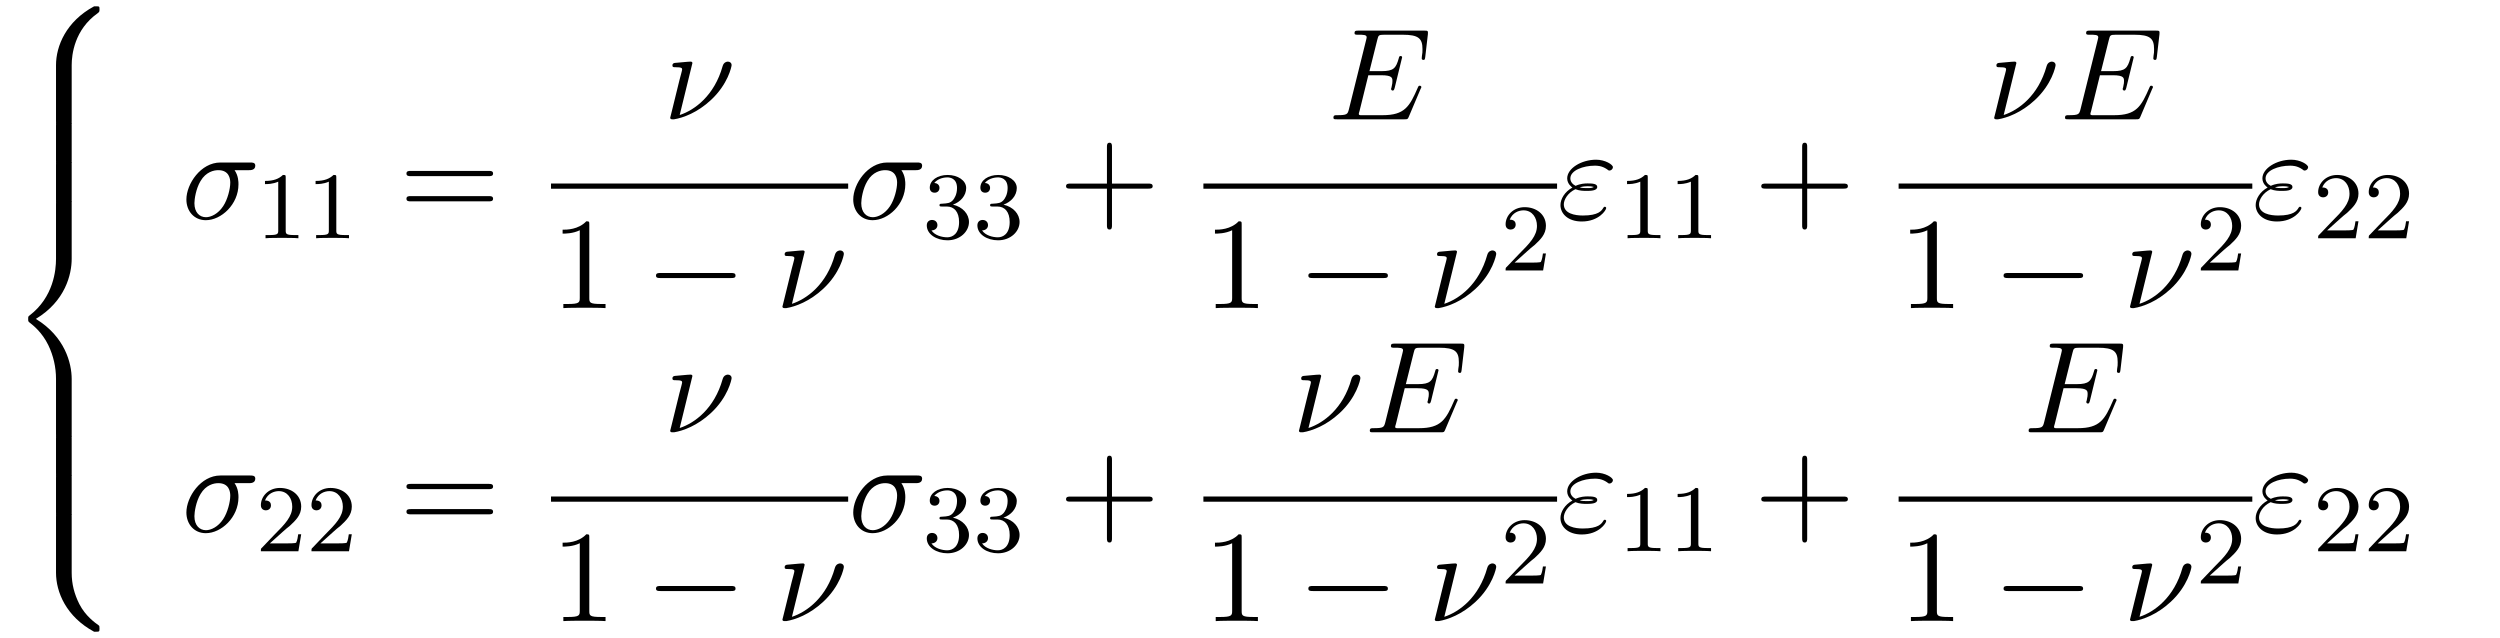 <?xml version="1.0" encoding="UTF-8"?>
<svg xmlns="http://www.w3.org/2000/svg" xmlns:xlink="http://www.w3.org/1999/xlink" width="209.239pt" height="53.392pt" viewBox="0 0 209.239 53.392" version="1.2">
<defs>
<g>
<symbol overflow="visible" id="glyph0-0">
<path style="stroke:none;" d=""/>
</symbol>
<symbol overflow="visible" id="glyph0-1">
<path style="stroke:none;" d="M 5.5 4.938 C 5.5 4.047 5.734 1.969 7.672 0.594 C 7.812 0.484 7.828 0.469 7.828 0.266 C 7.828 0.016 7.812 0.016 7.547 0.016 L 7.375 0.016 C 5.031 1.281 4.188 3.344 4.188 4.938 L 4.188 9.625 C 4.188 9.906 4.203 9.922 4.5 9.922 L 5.188 9.922 C 5.484 9.922 5.5 9.906 5.5 9.625 Z M 5.5 4.938 "/>
</symbol>
<symbol overflow="visible" id="glyph0-2">
<path style="stroke:none;" d="M 5.5 0.188 C 5.5 -0.094 5.484 -0.109 5.188 -0.109 L 4.5 -0.109 C 4.203 -0.109 4.188 -0.094 4.188 0.188 L 4.188 3.094 C 4.188 3.375 4.203 3.375 4.5 3.375 L 5.188 3.375 C 5.484 3.375 5.5 3.375 5.5 3.094 Z M 5.5 0.188 "/>
</symbol>
<symbol overflow="visible" id="glyph0-3">
<path style="stroke:none;" d="M 4.188 19.453 C 4.188 19.734 4.203 19.734 4.5 19.734 L 5.188 19.734 C 5.484 19.734 5.5 19.734 5.5 19.453 L 5.5 14.844 C 5.5 13.531 4.938 11.297 2.5 9.812 C 4.969 8.328 5.5 6.078 5.5 4.781 L 5.5 0.188 C 5.5 -0.094 5.484 -0.109 5.188 -0.109 L 4.5 -0.109 C 4.203 -0.109 4.188 -0.094 4.188 0.188 L 4.188 4.797 C 4.188 5.719 3.984 7.984 1.984 9.516 C 1.859 9.609 1.859 9.625 1.859 9.812 C 1.859 10.016 1.859 10.016 1.984 10.125 C 2.266 10.344 3.016 10.922 3.547 12.016 C 3.969 12.891 4.188 13.859 4.188 14.828 Z M 4.188 19.453 "/>
</symbol>
<symbol overflow="visible" id="glyph0-4">
<path style="stroke:none;" d="M 7.547 9.812 C 7.812 9.812 7.828 9.797 7.828 9.547 C 7.828 9.344 7.812 9.328 7.781 9.297 C 7.438 9.047 6.656 8.5 6.141 7.5 C 5.719 6.656 5.5 5.828 5.5 4.875 L 5.5 0.188 C 5.5 -0.094 5.484 -0.109 5.188 -0.109 L 4.5 -0.109 C 4.203 -0.109 4.188 -0.094 4.188 0.188 L 4.188 4.875 C 4.188 6.484 5.031 8.547 7.375 9.812 Z M 7.547 9.812 "/>
</symbol>
<symbol overflow="visible" id="glyph1-0">
<path style="stroke:none;" d=""/>
</symbol>
<symbol overflow="visible" id="glyph1-1">
<path style="stroke:none;" d="M 5.656 -4.062 C 5.797 -4.062 6.188 -4.062 6.188 -4.438 C 6.188 -4.703 5.953 -4.703 5.766 -4.703 L 3.266 -4.703 C 1.625 -4.703 0.422 -2.906 0.422 -1.609 C 0.422 -0.641 1.062 0.125 2.047 0.125 C 3.344 0.125 4.781 -1.203 4.781 -2.875 C 4.781 -3.062 4.781 -3.594 4.453 -4.062 Z M 2.062 -0.125 C 1.531 -0.125 1.094 -0.516 1.094 -1.297 C 1.094 -1.625 1.219 -2.516 1.609 -3.156 C 2.062 -3.922 2.719 -4.062 3.094 -4.062 C 4 -4.062 4.094 -3.344 4.094 -3.016 C 4.094 -2.5 3.875 -1.609 3.5 -1.047 C 3.078 -0.406 2.484 -0.125 2.062 -0.125 Z M 2.062 -0.125 "/>
</symbol>
<symbol overflow="visible" id="glyph1-2">
<path style="stroke:none;" d="M 2.438 -4.703 C 2.438 -4.719 2.438 -4.828 2.297 -4.828 C 2.047 -4.828 1.25 -4.734 0.969 -4.719 C 0.891 -4.703 0.766 -4.688 0.766 -4.5 C 0.766 -4.359 0.859 -4.359 1.031 -4.359 C 1.547 -4.359 1.578 -4.281 1.578 -4.172 C 1.578 -4.094 1.438 -3.594 1.359 -3.297 L 0.703 -0.625 C 0.656 -0.453 0.578 -0.156 0.578 -0.125 C 0.578 -0.016 0.688 0 0.75 0 L 0.906 0 C 1.672 -0.125 2.859 -0.562 3.984 -1.609 C 5.422 -2.938 5.719 -4.422 5.719 -4.531 C 5.719 -4.719 5.578 -4.828 5.406 -4.828 C 5.312 -4.828 5.062 -4.781 4.969 -4.453 C 4.281 -1.984 2.625 -0.766 1.375 -0.359 Z M 2.438 -4.703 "/>
</symbol>
<symbol overflow="visible" id="glyph1-3">
<path style="stroke:none;" d="M 7.719 -2.547 C 7.75 -2.594 7.781 -2.672 7.781 -2.688 C 7.781 -2.703 7.781 -2.812 7.641 -2.812 C 7.547 -2.812 7.531 -2.75 7.5 -2.688 C 6.797 -1.062 6.391 -0.344 4.531 -0.344 L 2.938 -0.344 C 2.781 -0.344 2.766 -0.344 2.688 -0.344 C 2.578 -0.359 2.547 -0.375 2.547 -0.453 C 2.547 -0.484 2.547 -0.516 2.609 -0.703 L 3.344 -3.688 L 4.422 -3.688 C 5.359 -3.688 5.359 -3.453 5.359 -3.188 C 5.359 -3.109 5.359 -2.984 5.281 -2.656 C 5.25 -2.594 5.25 -2.562 5.25 -2.531 C 5.25 -2.469 5.297 -2.406 5.391 -2.406 C 5.469 -2.406 5.5 -2.469 5.547 -2.625 L 6.172 -5.188 C 6.172 -5.25 6.125 -5.297 6.047 -5.297 C 5.938 -5.297 5.922 -5.234 5.891 -5.109 C 5.656 -4.281 5.469 -4.031 4.453 -4.031 L 3.438 -4.031 L 4.094 -6.656 C 4.188 -7.031 4.203 -7.078 4.672 -7.078 L 6.219 -7.078 C 7.547 -7.078 7.875 -6.766 7.875 -5.875 C 7.875 -5.609 7.875 -5.578 7.828 -5.297 C 7.828 -5.219 7.812 -5.141 7.812 -5.094 C 7.812 -5.031 7.859 -4.969 7.953 -4.969 C 8.078 -4.969 8.078 -5.031 8.109 -5.234 L 8.328 -7.125 C 8.359 -7.422 8.297 -7.422 8.031 -7.422 L 2.516 -7.422 C 2.297 -7.422 2.188 -7.422 2.188 -7.203 C 2.188 -7.078 2.297 -7.078 2.5 -7.078 C 2.906 -7.078 3.203 -7.078 3.203 -6.875 C 3.203 -6.844 3.203 -6.812 3.156 -6.625 L 1.719 -0.844 C 1.609 -0.422 1.578 -0.344 0.719 -0.344 C 0.531 -0.344 0.422 -0.344 0.422 -0.125 C 0.422 0 0.516 0 0.719 0 L 6.375 0 C 6.625 0 6.641 -0.016 6.719 -0.188 Z M 7.719 -2.547 "/>
</symbol>
<symbol overflow="visible" id="glyph1-4">
<path style="stroke:none;" d="M 1.531 -2.469 C 1.891 -2.328 2.219 -2.328 2.469 -2.328 C 2.766 -2.328 3.359 -2.328 3.359 -2.656 C 3.359 -2.922 2.984 -2.953 2.562 -2.953 C 2.328 -2.953 1.953 -2.938 1.547 -2.75 C 1.297 -2.875 1.109 -3.094 1.109 -3.375 C 1.109 -4.047 2.188 -4.438 3.156 -4.438 C 3.344 -4.438 3.734 -4.438 4.172 -4.141 C 4.281 -4.047 4.312 -4.031 4.391 -4.031 C 4.531 -4.031 4.672 -4.172 4.672 -4.312 C 4.672 -4.531 4.016 -4.938 3.266 -4.938 C 2.016 -4.938 0.844 -4.203 0.844 -3.375 C 0.844 -2.906 1.234 -2.641 1.281 -2.609 C 0.625 -2.25 0.281 -1.641 0.281 -1.141 C 0.281 -0.422 0.906 0.234 2.062 0.234 C 3.5 0.234 4.109 -0.719 4.109 -0.891 C 4.109 -0.953 4.062 -1 3.984 -1 C 3.938 -1 3.906 -0.953 3.875 -0.922 C 3.734 -0.672 3.469 -0.266 2.156 -0.266 C 1.5 -0.266 0.562 -0.422 0.562 -1.203 C 0.562 -1.578 0.875 -2.156 1.531 -2.469 Z M 1.891 -2.625 C 2.156 -2.703 2.375 -2.719 2.562 -2.719 C 2.828 -2.719 2.875 -2.703 3.078 -2.656 C 2.906 -2.578 2.891 -2.562 2.469 -2.562 C 2.234 -2.562 2.109 -2.562 1.891 -2.625 Z M 1.891 -2.625 "/>
</symbol>
<symbol overflow="visible" id="glyph2-0">
<path style="stroke:none;" d=""/>
</symbol>
<symbol overflow="visible" id="glyph2-1">
<path style="stroke:none;" d="M 2.5 -5.078 C 2.5 -5.297 2.484 -5.297 2.266 -5.297 C 1.938 -4.984 1.516 -4.797 0.766 -4.797 L 0.766 -4.531 C 0.984 -4.531 1.406 -4.531 1.875 -4.734 L 1.875 -0.656 C 1.875 -0.359 1.844 -0.266 1.094 -0.266 L 0.812 -0.266 L 0.812 0 C 1.141 -0.031 1.828 -0.031 2.188 -0.031 C 2.547 -0.031 3.234 -0.031 3.562 0 L 3.562 -0.266 L 3.281 -0.266 C 2.531 -0.266 2.5 -0.359 2.5 -0.656 Z M 2.5 -5.078 "/>
</symbol>
<symbol overflow="visible" id="glyph2-2">
<path style="stroke:none;" d="M 2.016 -2.656 C 2.641 -2.656 3.047 -2.203 3.047 -1.359 C 3.047 -0.359 2.484 -0.078 2.062 -0.078 C 1.625 -0.078 1.016 -0.234 0.734 -0.656 C 1.031 -0.656 1.234 -0.844 1.234 -1.094 C 1.234 -1.359 1.047 -1.531 0.781 -1.531 C 0.578 -1.531 0.344 -1.406 0.344 -1.078 C 0.344 -0.328 1.156 0.172 2.078 0.172 C 3.125 0.172 3.875 -0.562 3.875 -1.359 C 3.875 -2.031 3.344 -2.625 2.531 -2.812 C 3.156 -3.031 3.641 -3.562 3.641 -4.203 C 3.641 -4.844 2.922 -5.297 2.094 -5.297 C 1.234 -5.297 0.594 -4.844 0.594 -4.234 C 0.594 -3.938 0.781 -3.812 1 -3.812 C 1.25 -3.812 1.406 -3.984 1.406 -4.219 C 1.406 -4.516 1.141 -4.625 0.969 -4.625 C 1.312 -5.062 1.922 -5.094 2.062 -5.094 C 2.266 -5.094 2.875 -5.031 2.875 -4.203 C 2.875 -3.656 2.641 -3.312 2.531 -3.188 C 2.297 -2.938 2.109 -2.922 1.625 -2.891 C 1.469 -2.891 1.406 -2.875 1.406 -2.766 C 1.406 -2.656 1.484 -2.656 1.625 -2.656 Z M 2.016 -2.656 "/>
</symbol>
<symbol overflow="visible" id="glyph2-3">
<path style="stroke:none;" d="M 2.25 -1.625 C 2.375 -1.75 2.703 -2.016 2.844 -2.125 C 3.328 -2.578 3.797 -3.016 3.797 -3.734 C 3.797 -4.688 3 -5.297 2.016 -5.297 C 1.047 -5.297 0.422 -4.578 0.422 -3.859 C 0.422 -3.469 0.734 -3.422 0.844 -3.422 C 1.016 -3.422 1.266 -3.531 1.266 -3.844 C 1.266 -4.25 0.859 -4.25 0.766 -4.25 C 1 -4.844 1.531 -5.031 1.922 -5.031 C 2.656 -5.031 3.047 -4.406 3.047 -3.734 C 3.047 -2.906 2.469 -2.297 1.516 -1.344 L 0.516 -0.297 C 0.422 -0.219 0.422 -0.203 0.422 0 L 3.562 0 L 3.797 -1.422 L 3.547 -1.422 C 3.531 -1.266 3.469 -0.875 3.375 -0.719 C 3.328 -0.656 2.719 -0.656 2.594 -0.656 L 1.172 -0.656 Z M 2.25 -1.625 "/>
</symbol>
<symbol overflow="visible" id="glyph3-0">
<path style="stroke:none;" d=""/>
</symbol>
<symbol overflow="visible" id="glyph3-1">
<path style="stroke:none;" d="M 7.5 -3.562 C 7.656 -3.562 7.859 -3.562 7.859 -3.781 C 7.859 -4 7.656 -4 7.5 -4 L 0.969 -4 C 0.812 -4 0.609 -4 0.609 -3.781 C 0.609 -3.562 0.812 -3.562 0.984 -3.562 Z M 7.5 -1.453 C 7.656 -1.453 7.859 -1.453 7.859 -1.672 C 7.859 -1.891 7.656 -1.891 7.5 -1.891 L 0.984 -1.891 C 0.812 -1.891 0.609 -1.891 0.609 -1.672 C 0.609 -1.453 0.812 -1.453 0.969 -1.453 Z M 7.5 -1.453 "/>
</symbol>
<symbol overflow="visible" id="glyph3-2">
<path style="stroke:none;" d="M 3.203 -6.984 C 3.203 -7.234 3.203 -7.266 2.953 -7.266 C 2.281 -6.562 1.312 -6.562 0.969 -6.562 L 0.969 -6.234 C 1.188 -6.234 1.828 -6.234 2.406 -6.516 L 2.406 -0.859 C 2.406 -0.469 2.359 -0.344 1.391 -0.344 L 1.031 -0.344 L 1.031 0 C 1.422 -0.031 2.359 -0.031 2.797 -0.031 C 3.234 -0.031 4.188 -0.031 4.562 0 L 4.562 -0.344 L 4.219 -0.344 C 3.234 -0.344 3.203 -0.453 3.203 -0.859 Z M 3.203 -6.984 "/>
</symbol>
<symbol overflow="visible" id="glyph3-3">
<path style="stroke:none;" d="M 4.453 -2.516 L 7.5 -2.516 C 7.656 -2.516 7.859 -2.516 7.859 -2.719 C 7.859 -2.938 7.656 -2.938 7.5 -2.938 L 4.453 -2.938 L 4.453 -6 C 4.453 -6.156 4.453 -6.359 4.25 -6.359 C 4.031 -6.359 4.031 -6.156 4.031 -6 L 4.031 -2.938 L 0.969 -2.938 C 0.812 -2.938 0.609 -2.938 0.609 -2.719 C 0.609 -2.516 0.812 -2.516 0.969 -2.516 L 4.031 -2.516 L 4.031 0.547 C 4.031 0.703 4.031 0.906 4.25 0.906 C 4.453 0.906 4.453 0.703 4.453 0.547 Z M 4.453 -2.516 "/>
</symbol>
<symbol overflow="visible" id="glyph4-0">
<path style="stroke:none;" d=""/>
</symbol>
<symbol overflow="visible" id="glyph4-1">
<path style="stroke:none;" d="M 7.188 -2.516 C 7.375 -2.516 7.562 -2.516 7.562 -2.719 C 7.562 -2.938 7.375 -2.938 7.188 -2.938 L 1.281 -2.938 C 1.094 -2.938 0.906 -2.938 0.906 -2.719 C 0.906 -2.516 1.094 -2.516 1.281 -2.516 Z M 7.188 -2.516 "/>
</symbol>
</g>
</defs>
<g id="surface1">
<g style="fill:rgb(0%,0%,0%);fill-opacity:1;">
  <use xlink:href="#glyph0-1" x="0.5" y="0.514"/>
</g>
<g style="fill:rgb(0%,0%,0%);fill-opacity:1;">
  <use xlink:href="#glyph0-2" x="0.5" y="10.332"/>
</g>
<g style="fill:rgb(0%,0%,0%);fill-opacity:1;">
  <use xlink:href="#glyph0-2" x="0.5" y="13.605"/>
</g>
<g style="fill:rgb(0%,0%,0%);fill-opacity:1;">
  <use xlink:href="#glyph0-3" x="0.5" y="16.878"/>
</g>
<g style="fill:rgb(0%,0%,0%);fill-opacity:1;">
  <use xlink:href="#glyph0-2" x="0.5" y="36.514"/>
</g>
<g style="fill:rgb(0%,0%,0%);fill-opacity:1;">
  <use xlink:href="#glyph0-2" x="0.5" y="39.787"/>
</g>
<g style="fill:rgb(0%,0%,0%);fill-opacity:1;">
  <use xlink:href="#glyph0-4" x="0.5" y="43.06"/>
</g>
<g style="fill:rgb(0%,0%,0%);fill-opacity:1;">
  <use xlink:href="#glyph1-1" x="15.178" y="18.304"/>
</g>
<g style="fill:rgb(0%,0%,0%);fill-opacity:1;">
  <use xlink:href="#glyph2-1" x="21.412" y="19.94"/>
  <use xlink:href="#glyph2-1" x="25.647" y="19.94"/>
</g>
<g style="fill:rgb(0%,0%,0%);fill-opacity:1;">
  <use xlink:href="#glyph3-1" x="33.409" y="18.304"/>
</g>
<g style="fill:rgb(0%,0%,0%);fill-opacity:1;">
  <use xlink:href="#glyph1-2" x="55.513" y="9.985"/>
</g>
<path style="fill:none;stroke-width:0.436;stroke-linecap:butt;stroke-linejoin:miter;stroke:rgb(0%,0%,0%);stroke-opacity:1;stroke-miterlimit:10;" d="M -0.002 -0.001 L 24.869 -0.001 " transform="matrix(1,0,0,-1,46.119,15.577)"/>
<g style="fill:rgb(0%,0%,0%);fill-opacity:1;">
  <use xlink:href="#glyph3-2" x="46.119" y="25.787"/>
</g>
<g style="fill:rgb(0%,0%,0%);fill-opacity:1;">
  <use xlink:href="#glyph4-1" x="53.998" y="25.787"/>
</g>
<g style="fill:rgb(0%,0%,0%);fill-opacity:1;">
  <use xlink:href="#glyph1-2" x="64.907" y="25.787"/>
</g>
<g style="fill:rgb(0%,0%,0%);fill-opacity:1;">
  <use xlink:href="#glyph1-1" x="70.99" y="18.304"/>
</g>
<g style="fill:rgb(0%,0%,0%);fill-opacity:1;">
  <use xlink:href="#glyph2-2" x="77.224" y="19.94"/>
  <use xlink:href="#glyph2-2" x="81.459" y="19.94"/>
</g>
<g style="fill:rgb(0%,0%,0%);fill-opacity:1;">
  <use xlink:href="#glyph3-3" x="88.615" y="18.304"/>
</g>
<g style="fill:rgb(0%,0%,0%);fill-opacity:1;">
  <use xlink:href="#glyph1-3" x="111.18" y="9.985"/>
</g>
<path style="fill:none;stroke-width:0.436;stroke-linecap:butt;stroke-linejoin:miter;stroke:rgb(0%,0%,0%);stroke-opacity:1;stroke-miterlimit:10;" d="M -0 -0.001 L 29.601 -0.001 " transform="matrix(1,0,0,-1,100.719,15.577)"/>
<g style="fill:rgb(0%,0%,0%);fill-opacity:1;">
  <use xlink:href="#glyph3-2" x="100.719" y="25.787"/>
</g>
<g style="fill:rgb(0%,0%,0%);fill-opacity:1;">
  <use xlink:href="#glyph4-1" x="108.598" y="25.787"/>
</g>
<g style="fill:rgb(0%,0%,0%);fill-opacity:1;">
  <use xlink:href="#glyph1-2" x="119.507" y="25.787"/>
</g>
<g style="fill:rgb(0%,0%,0%);fill-opacity:1;">
  <use xlink:href="#glyph2-3" x="125.59" y="22.636"/>
</g>
<g style="fill:rgb(0%,0%,0%);fill-opacity:1;">
  <use xlink:href="#glyph1-4" x="130.323" y="18.304"/>
</g>
<g style="fill:rgb(0%,0%,0%);fill-opacity:1;">
  <use xlink:href="#glyph2-1" x="135.41" y="19.94"/>
  <use xlink:href="#glyph2-1" x="139.645" y="19.94"/>
</g>
<g style="fill:rgb(0%,0%,0%);fill-opacity:1;">
  <use xlink:href="#glyph3-3" x="146.801" y="18.304"/>
</g>
<g style="fill:rgb(0%,0%,0%);fill-opacity:1;">
  <use xlink:href="#glyph1-2" x="166.324" y="9.985"/>
</g>
<g style="fill:rgb(0%,0%,0%);fill-opacity:1;">
  <use xlink:href="#glyph1-3" x="172.411" y="9.985"/>
</g>
<path style="fill:none;stroke-width:0.436;stroke-linecap:butt;stroke-linejoin:miter;stroke:rgb(0%,0%,0%);stroke-opacity:1;stroke-miterlimit:10;" d="M 0.001 -0.001 L 29.603 -0.001 " transform="matrix(1,0,0,-1,158.905,15.577)"/>
<g style="fill:rgb(0%,0%,0%);fill-opacity:1;">
  <use xlink:href="#glyph3-2" x="158.905" y="25.787"/>
</g>
<g style="fill:rgb(0%,0%,0%);fill-opacity:1;">
  <use xlink:href="#glyph4-1" x="166.784" y="25.787"/>
</g>
<g style="fill:rgb(0%,0%,0%);fill-opacity:1;">
  <use xlink:href="#glyph1-2" x="177.693" y="25.787"/>
</g>
<g style="fill:rgb(0%,0%,0%);fill-opacity:1;">
  <use xlink:href="#glyph2-3" x="183.776" y="22.636"/>
</g>
<g style="fill:rgb(0%,0%,0%);fill-opacity:1;">
  <use xlink:href="#glyph1-4" x="188.509" y="18.304"/>
</g>
<g style="fill:rgb(0%,0%,0%);fill-opacity:1;">
  <use xlink:href="#glyph2-3" x="193.596" y="19.94"/>
  <use xlink:href="#glyph2-3" x="197.831" y="19.94"/>
</g>
<g style="fill:rgb(0%,0%,0%);fill-opacity:1;">
  <use xlink:href="#glyph1-1" x="15.178" y="44.5"/>
</g>
<g style="fill:rgb(0%,0%,0%);fill-opacity:1;">
  <use xlink:href="#glyph2-3" x="21.412" y="46.136"/>
  <use xlink:href="#glyph2-3" x="25.647" y="46.136"/>
</g>
<g style="fill:rgb(0%,0%,0%);fill-opacity:1;">
  <use xlink:href="#glyph3-1" x="33.409" y="44.5"/>
</g>
<g style="fill:rgb(0%,0%,0%);fill-opacity:1;">
  <use xlink:href="#glyph1-2" x="55.513" y="36.181"/>
</g>
<path style="fill:none;stroke-width:0.436;stroke-linecap:butt;stroke-linejoin:miter;stroke:rgb(0%,0%,0%);stroke-opacity:1;stroke-miterlimit:10;" d="M -0.002 -0 L 24.869 -0 " transform="matrix(1,0,0,-1,46.119,41.773)"/>
<g style="fill:rgb(0%,0%,0%);fill-opacity:1;">
  <use xlink:href="#glyph3-2" x="46.119" y="51.983"/>
</g>
<g style="fill:rgb(0%,0%,0%);fill-opacity:1;">
  <use xlink:href="#glyph4-1" x="53.998" y="51.983"/>
</g>
<g style="fill:rgb(0%,0%,0%);fill-opacity:1;">
  <use xlink:href="#glyph1-2" x="64.907" y="51.983"/>
</g>
<g style="fill:rgb(0%,0%,0%);fill-opacity:1;">
  <use xlink:href="#glyph1-1" x="70.99" y="44.5"/>
</g>
<g style="fill:rgb(0%,0%,0%);fill-opacity:1;">
  <use xlink:href="#glyph2-2" x="77.224" y="46.136"/>
  <use xlink:href="#glyph2-2" x="81.459" y="46.136"/>
</g>
<g style="fill:rgb(0%,0%,0%);fill-opacity:1;">
  <use xlink:href="#glyph3-3" x="88.615" y="44.5"/>
</g>
<g style="fill:rgb(0%,0%,0%);fill-opacity:1;">
  <use xlink:href="#glyph1-2" x="108.138" y="36.181"/>
</g>
<g style="fill:rgb(0%,0%,0%);fill-opacity:1;">
  <use xlink:href="#glyph1-3" x="114.225" y="36.181"/>
</g>
<path style="fill:none;stroke-width:0.436;stroke-linecap:butt;stroke-linejoin:miter;stroke:rgb(0%,0%,0%);stroke-opacity:1;stroke-miterlimit:10;" d="M -0 -0 L 29.601 -0 " transform="matrix(1,0,0,-1,100.719,41.773)"/>
<g style="fill:rgb(0%,0%,0%);fill-opacity:1;">
  <use xlink:href="#glyph3-2" x="100.719" y="51.983"/>
</g>
<g style="fill:rgb(0%,0%,0%);fill-opacity:1;">
  <use xlink:href="#glyph4-1" x="108.598" y="51.983"/>
</g>
<g style="fill:rgb(0%,0%,0%);fill-opacity:1;">
  <use xlink:href="#glyph1-2" x="119.507" y="51.983"/>
</g>
<g style="fill:rgb(0%,0%,0%);fill-opacity:1;">
  <use xlink:href="#glyph2-3" x="125.59" y="48.831"/>
</g>
<g style="fill:rgb(0%,0%,0%);fill-opacity:1;">
  <use xlink:href="#glyph1-4" x="130.323" y="44.5"/>
</g>
<g style="fill:rgb(0%,0%,0%);fill-opacity:1;">
  <use xlink:href="#glyph2-1" x="135.41" y="46.136"/>
  <use xlink:href="#glyph2-1" x="139.645" y="46.136"/>
</g>
<g style="fill:rgb(0%,0%,0%);fill-opacity:1;">
  <use xlink:href="#glyph3-3" x="146.801" y="44.5"/>
</g>
<g style="fill:rgb(0%,0%,0%);fill-opacity:1;">
  <use xlink:href="#glyph1-3" x="169.366" y="36.181"/>
</g>
<path style="fill:none;stroke-width:0.436;stroke-linecap:butt;stroke-linejoin:miter;stroke:rgb(0%,0%,0%);stroke-opacity:1;stroke-miterlimit:10;" d="M 0.001 -0 L 29.603 -0 " transform="matrix(1,0,0,-1,158.905,41.773)"/>
<g style="fill:rgb(0%,0%,0%);fill-opacity:1;">
  <use xlink:href="#glyph3-2" x="158.905" y="51.983"/>
</g>
<g style="fill:rgb(0%,0%,0%);fill-opacity:1;">
  <use xlink:href="#glyph4-1" x="166.784" y="51.983"/>
</g>
<g style="fill:rgb(0%,0%,0%);fill-opacity:1;">
  <use xlink:href="#glyph1-2" x="177.693" y="51.983"/>
</g>
<g style="fill:rgb(0%,0%,0%);fill-opacity:1;">
  <use xlink:href="#glyph2-3" x="183.776" y="48.831"/>
</g>
<g style="fill:rgb(0%,0%,0%);fill-opacity:1;">
  <use xlink:href="#glyph1-4" x="188.509" y="44.5"/>
</g>
<g style="fill:rgb(0%,0%,0%);fill-opacity:1;">
  <use xlink:href="#glyph2-3" x="193.596" y="46.136"/>
  <use xlink:href="#glyph2-3" x="197.831" y="46.136"/>
</g>
</g>
</svg>
